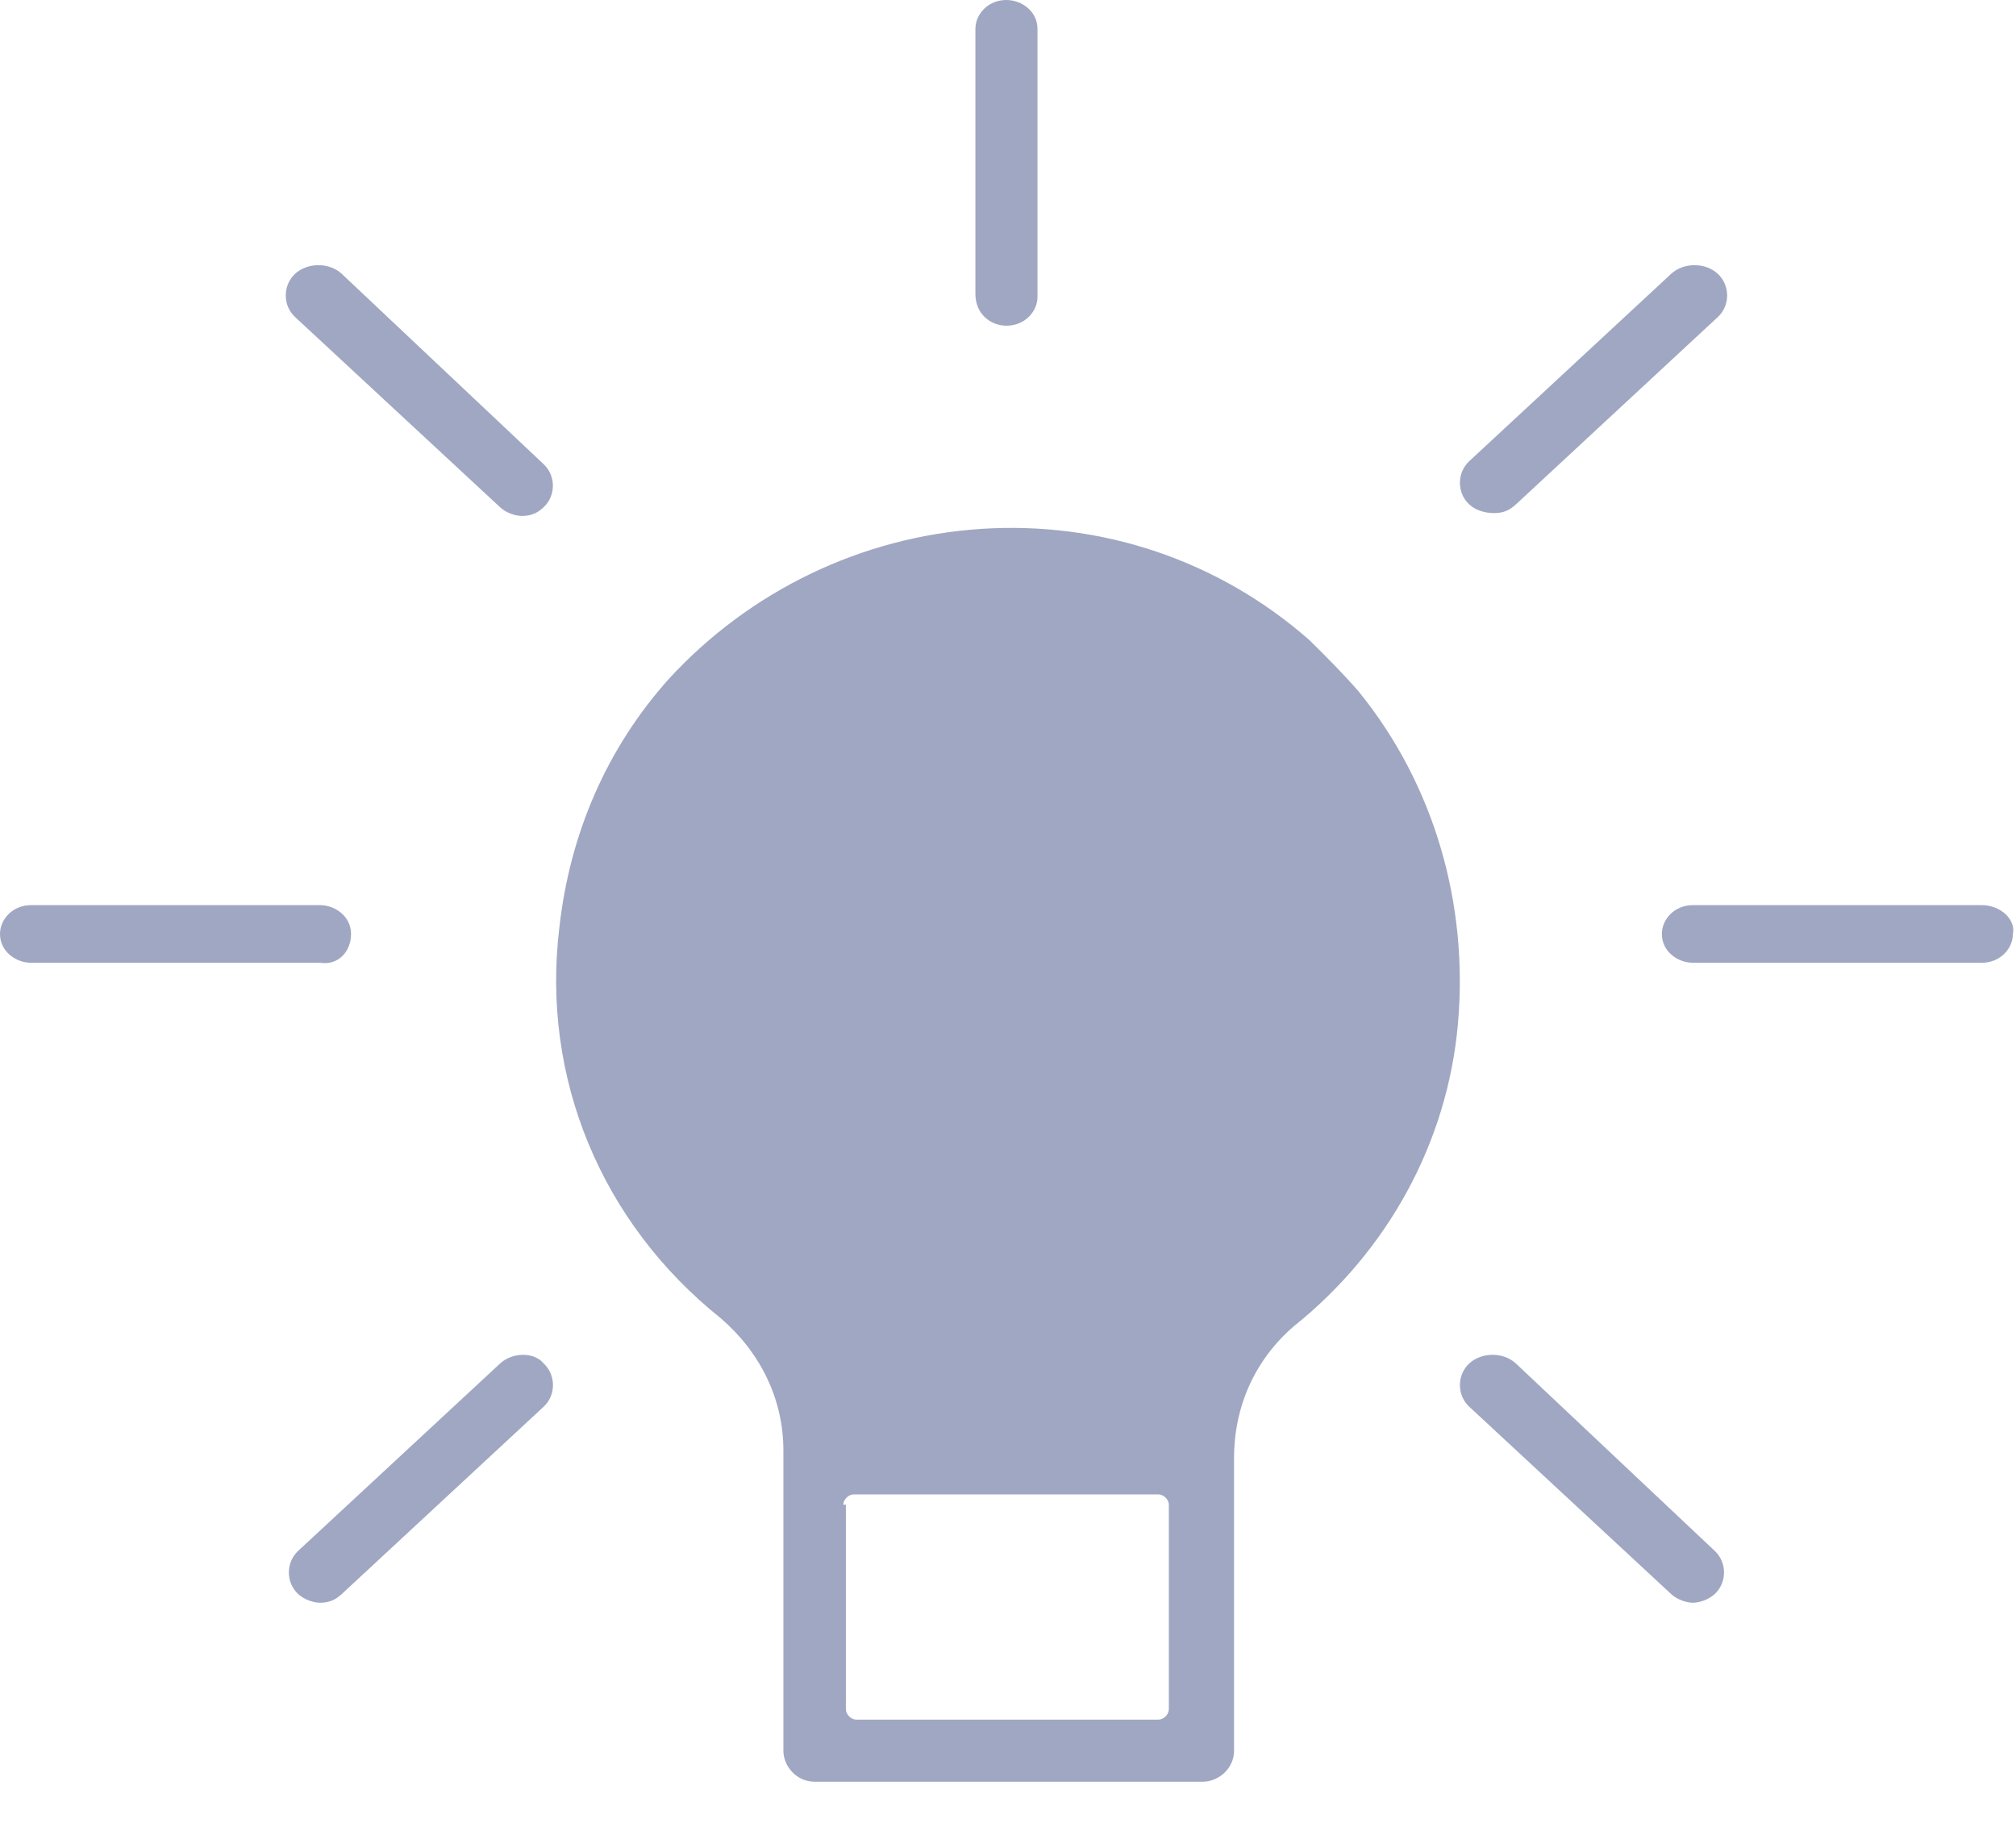 <svg width="24" height="22" viewBox="0 0 24 22" fill="none" xmlns="http://www.w3.org/2000/svg">
<path d="M16.179 8.239C15.993 8.023 15.807 7.838 15.59 7.623C14.504 6.667 13.109 6.205 11.683 6.297C10.256 6.39 8.923 7.037 7.961 8.085C7.217 8.917 6.783 9.934 6.659 11.044C6.442 12.831 7.155 14.557 8.582 15.697C9.047 16.098 9.326 16.653 9.326 17.269V20.844C9.326 21.029 9.481 21.214 9.698 21.214H14.318C14.504 21.214 14.691 21.06 14.691 20.844V17.362C14.691 16.745 14.939 16.191 15.404 15.79C16.52 14.896 17.233 13.602 17.357 12.184C17.481 10.766 17.078 9.348 16.179 8.239ZM10.039 17.916C10.039 17.855 10.101 17.793 10.163 17.793H13.791C13.853 17.793 13.915 17.855 13.915 17.916V20.351C13.915 20.413 13.853 20.475 13.791 20.475H10.194C10.132 20.475 10.07 20.413 10.07 20.351V17.916H10.039Z" fill="#A0A7C2"/>
<path d="M11.981 3.878C12.203 3.878 12.351 3.707 12.351 3.535V0.343C12.351 0.137 12.166 0 11.981 0C11.759 0 11.612 0.172 11.612 0.343V3.501C11.612 3.741 11.796 3.878 11.981 3.878Z" fill="#A0A7C2"/>
<path d="M4.179 11.12C4.179 10.914 3.994 10.777 3.809 10.777H0.37C0.148 10.777 0 10.948 0 11.12C0 11.326 0.185 11.463 0.37 11.463H3.809C4.031 11.498 4.179 11.326 4.179 11.12Z" fill="#A0A7C2"/>
<path d="M23.593 10.777H20.154C19.932 10.777 19.784 10.948 19.784 11.12C19.784 11.326 19.969 11.463 20.154 11.463H23.593C23.815 11.463 23.963 11.292 23.963 11.12C24 10.948 23.815 10.777 23.593 10.777Z" fill="#A0A7C2"/>
<path d="M5.954 16.234L3.55 18.465C3.402 18.602 3.402 18.843 3.55 18.98C3.624 19.048 3.735 19.083 3.809 19.083C3.92 19.083 3.994 19.048 4.068 18.98L6.472 16.749C6.62 16.612 6.62 16.371 6.472 16.234C6.361 16.097 6.102 16.097 5.954 16.234Z" fill="#A0A7C2"/>
<path d="M17.787 6.109C17.898 6.109 17.972 6.075 18.046 6.006L20.45 3.775C20.598 3.638 20.598 3.398 20.45 3.26C20.302 3.123 20.043 3.123 19.895 3.26L17.491 5.491C17.343 5.629 17.343 5.869 17.491 6.006C17.565 6.075 17.676 6.109 17.787 6.109Z" fill="#A0A7C2"/>
<path d="M5.954 6.04C6.028 6.109 6.139 6.143 6.213 6.143C6.324 6.143 6.397 6.109 6.471 6.04C6.619 5.903 6.619 5.663 6.471 5.526L4.068 3.26C3.92 3.123 3.661 3.123 3.513 3.26C3.365 3.398 3.365 3.638 3.513 3.775L5.954 6.04Z" fill="#A0A7C2"/>
<path d="M18.046 16.234C17.898 16.097 17.639 16.097 17.491 16.234C17.343 16.371 17.343 16.612 17.491 16.749L19.895 18.98C19.969 19.048 20.08 19.083 20.154 19.083C20.228 19.083 20.339 19.048 20.413 18.98C20.561 18.843 20.561 18.602 20.413 18.465L18.046 16.234Z" fill="#A0A7C2"/>
</svg>
